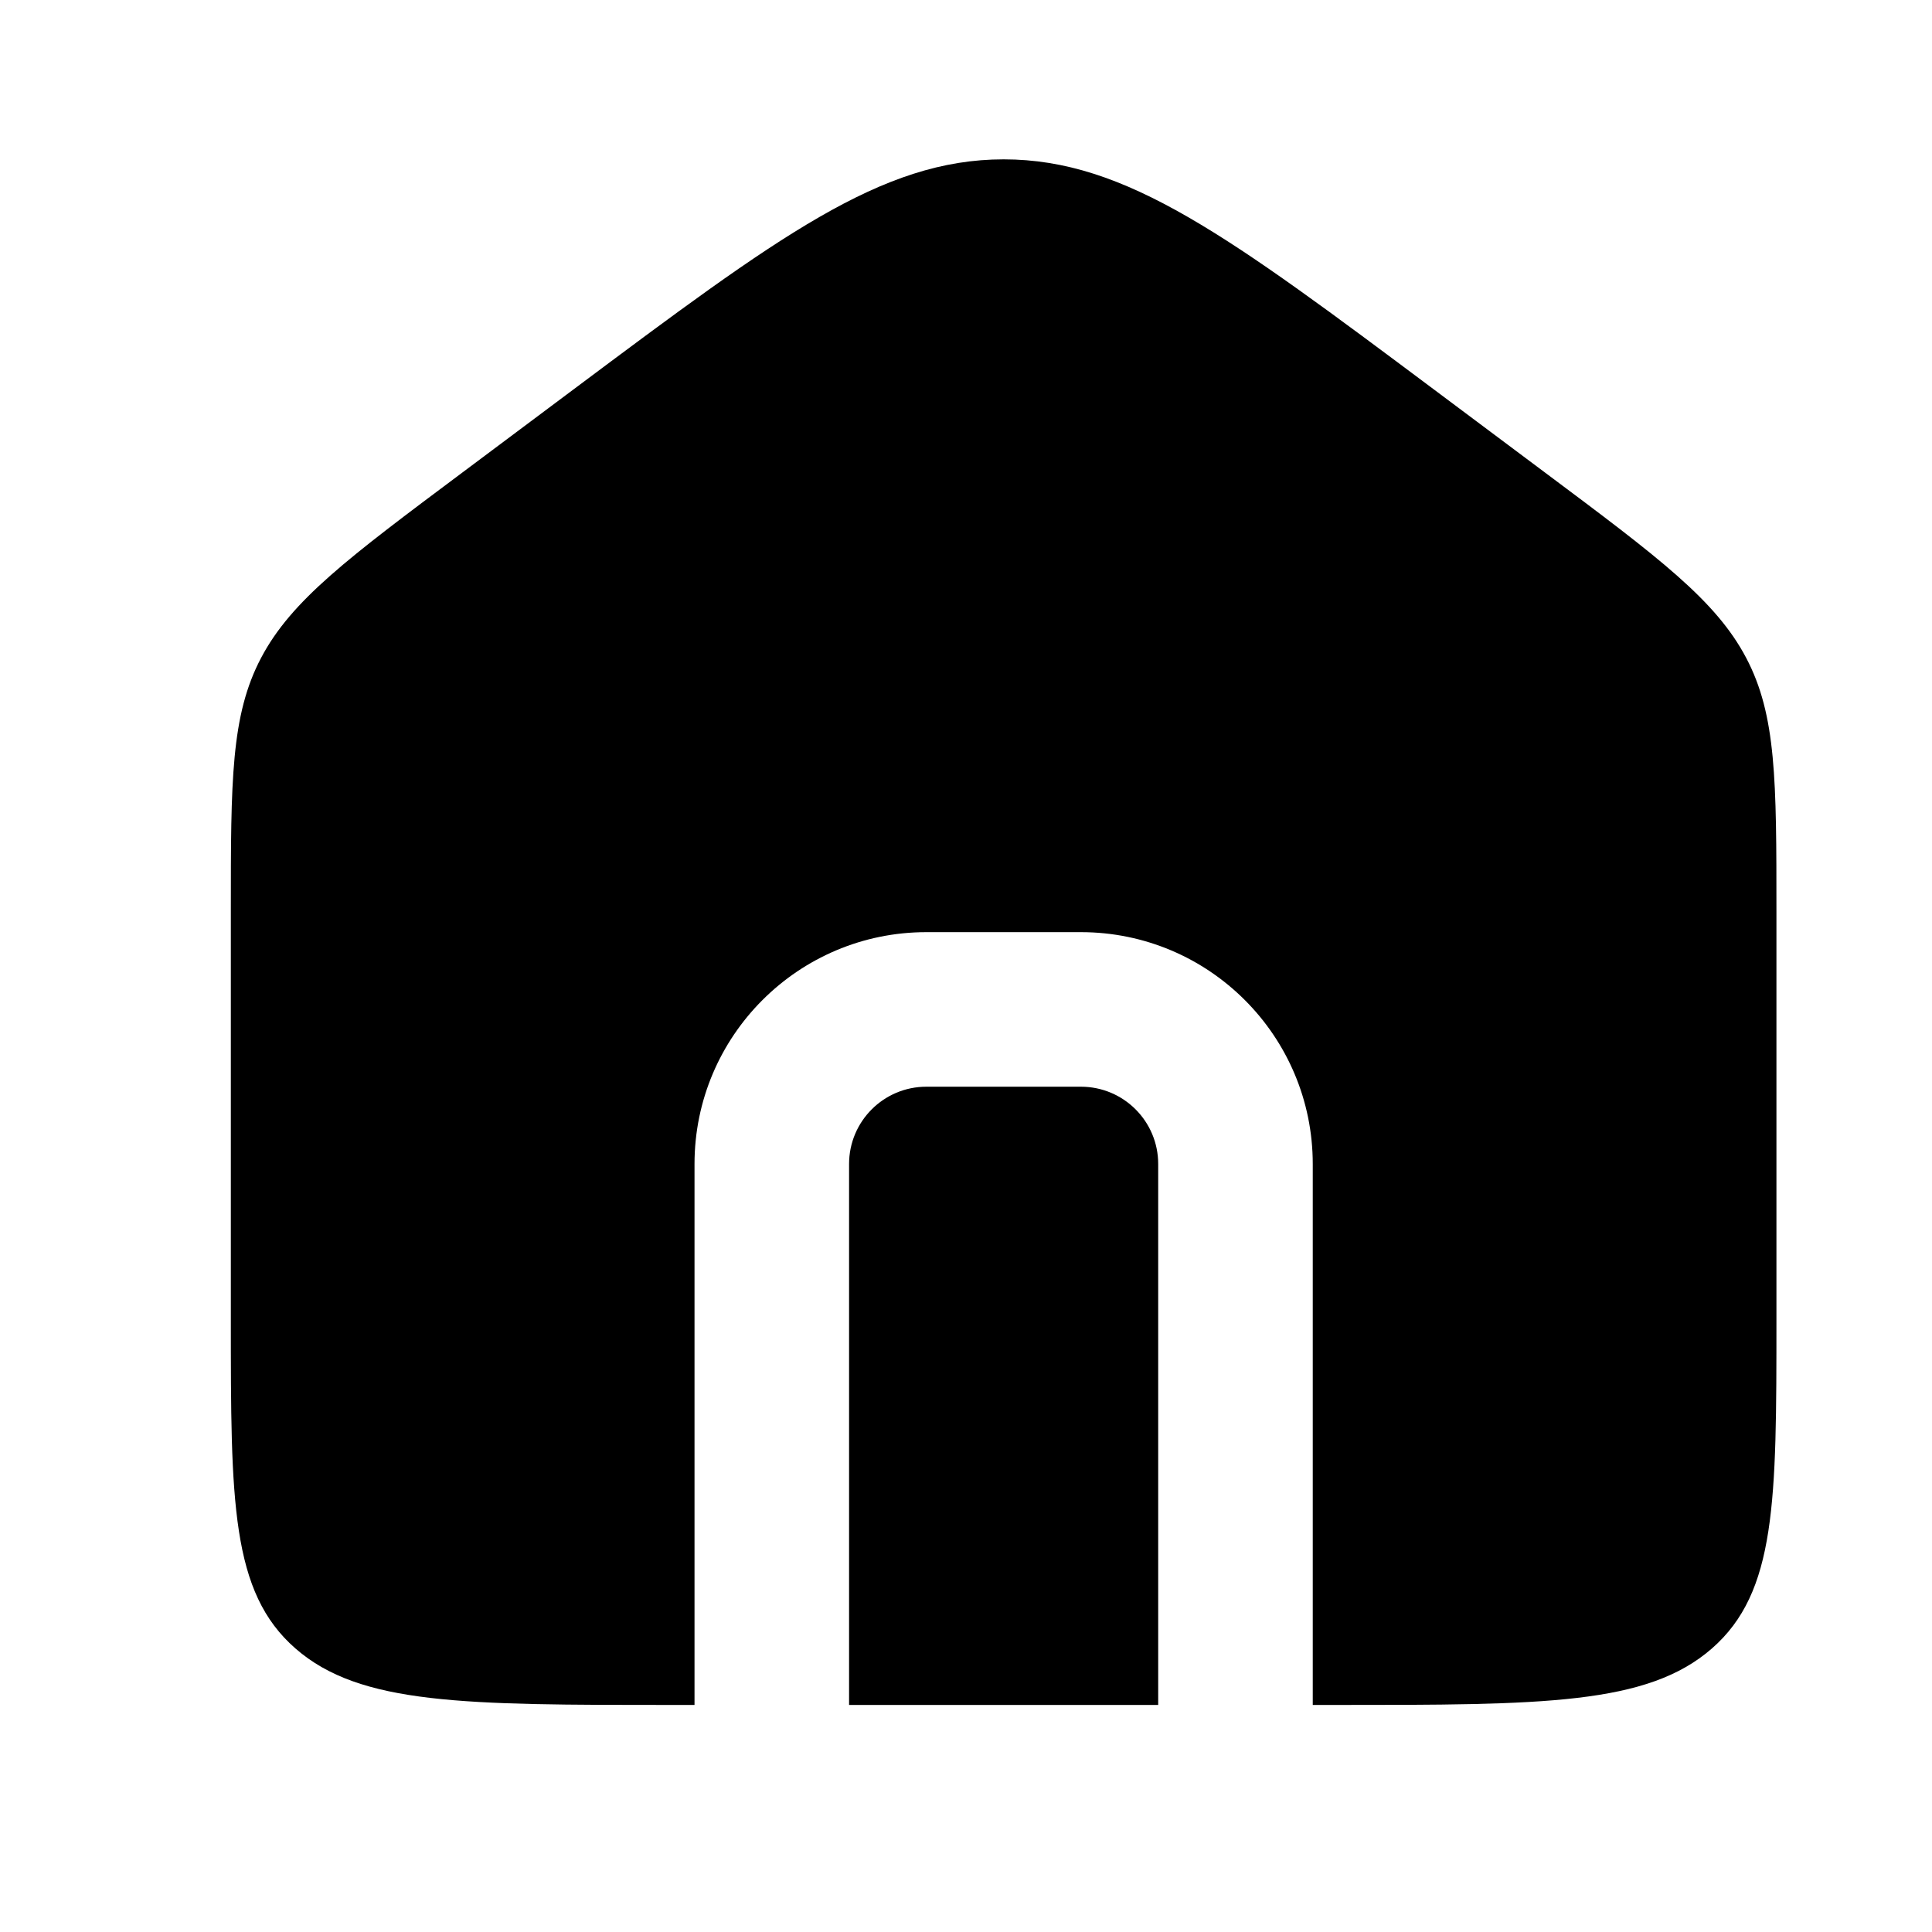 <svg width="25" height="25" viewBox="0 0 25 25" fill="none" xmlns="http://www.w3.org/2000/svg">
<path fill-rule="evenodd" clip-rule="evenodd" d="M3.379 8.512C2.987 9.255 2.987 10.101 2.987 11.793V17.078C2.987 19.428 2.987 20.602 3.824 21.332C4.661 22.062 6.008 22.062 8.702 22.062H8.987V21.062V15.062C8.987 13.406 10.331 12.062 11.987 12.062H13.987C15.644 12.062 16.987 13.406 16.987 15.062V21.062V22.062H17.273C19.967 22.062 21.314 22.062 22.151 21.332C22.987 20.602 22.987 19.428 22.987 17.078V17.078V11.793C22.987 10.101 22.987 9.255 22.595 8.512C22.203 7.768 21.467 7.217 19.994 6.116L18.566 5.048C15.904 3.058 14.573 2.062 12.987 2.062C11.402 2.062 10.071 3.058 7.409 5.048L5.981 6.116C4.508 7.217 3.771 7.768 3.379 8.512ZM14.987 22.062V21.062V15.062C14.987 14.51 14.54 14.062 13.987 14.062H11.987C11.435 14.062 10.987 14.51 10.987 15.062V21.062V22.062H14.987Z" fill="currentColor"/>
</svg>
